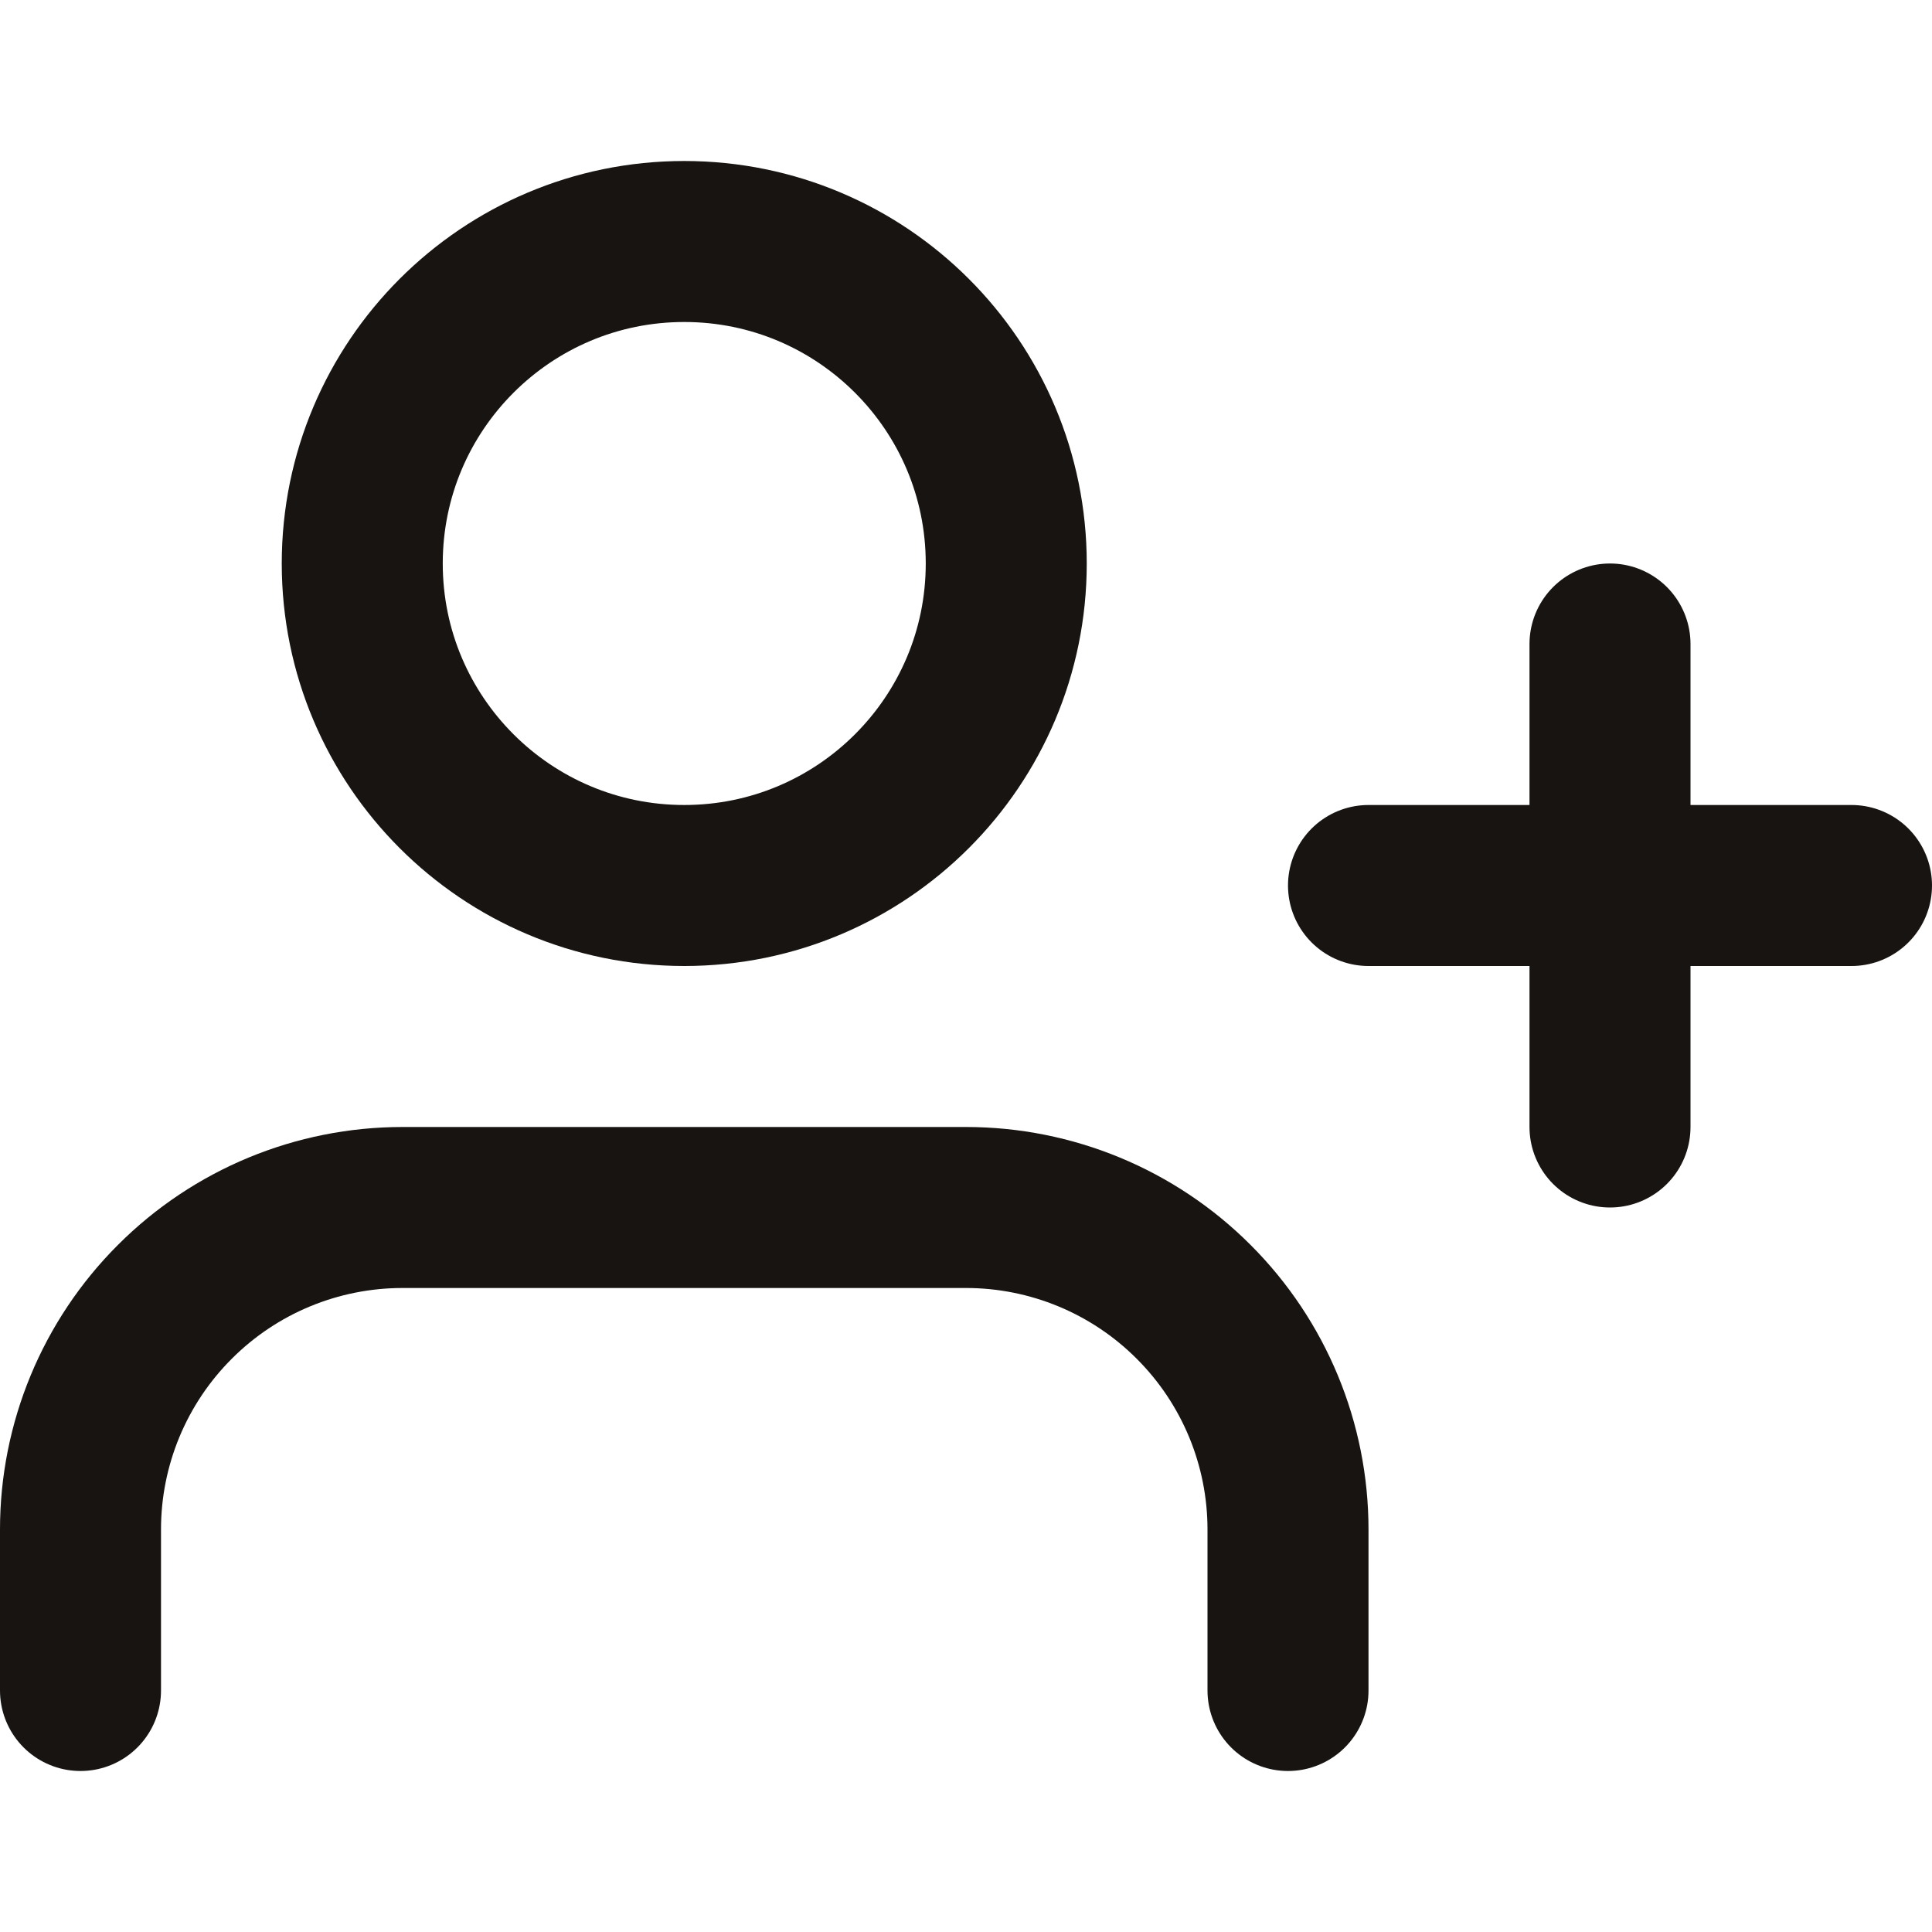 <svg width="24" height="24" viewBox="0 0 24 24" fill="none" xmlns="http://www.w3.org/2000/svg">
  <path d="M16 21V19C16 17.939 15.579 16.922 14.828 16.172C14.078 15.421 13.061 15 12 15H5C3.939 15 2.922 15.421 2.172 16.172C1.421 16.922 1 17.939 1 19V21" stroke="#171412" stroke-width="2" stroke-linecap="round" stroke-linejoin="round"/>
  <path d="M8.5 11C10.709 11 12.5 9.209 12.5 7C12.5 4.791 10.709 3 8.5 3C6.291 3 4.5 4.791 4.5 7C4.5 9.209 6.291 11 8.5 11Z" stroke="#171412" stroke-width="2" stroke-linecap="round" stroke-linejoin="round"/>
  <path d="M20 8V14M17 11H23" stroke="#171412" stroke-width="2" stroke-linecap="round" stroke-linejoin="round"/>
</svg> 